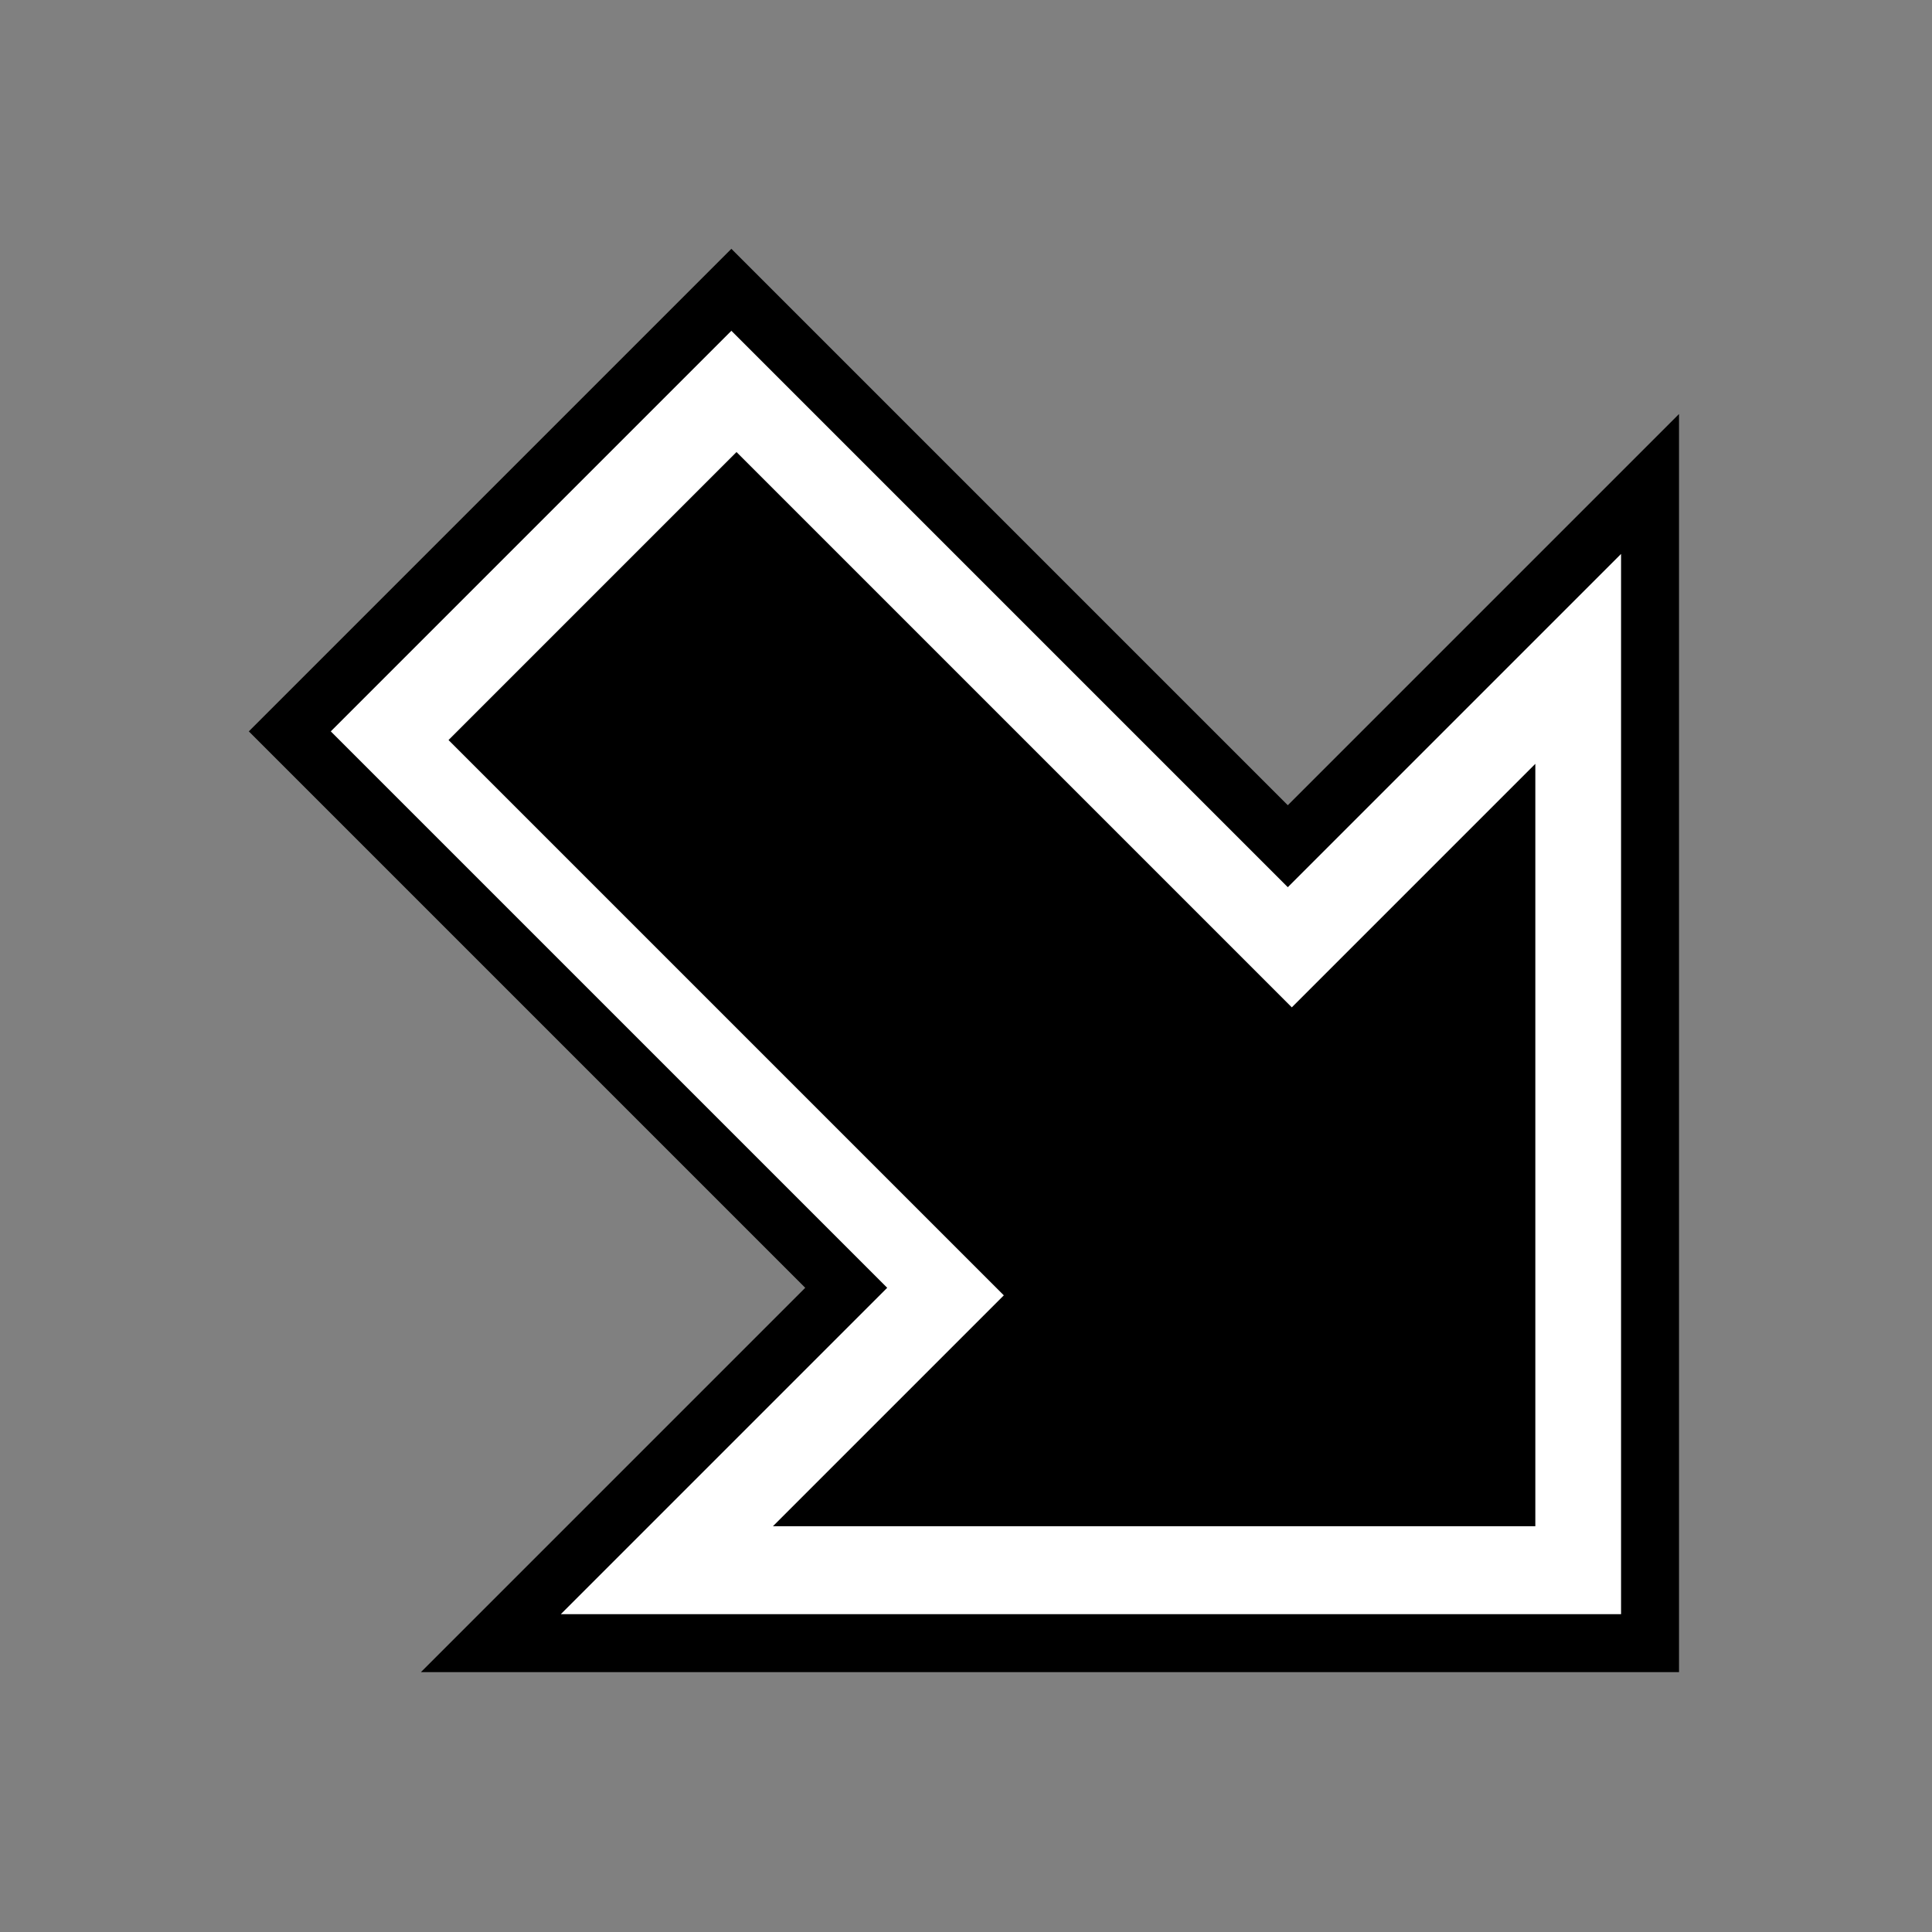 <?xml version="1.0" encoding="UTF-8" standalone="no"?>
<svg
   xmlns:dc="http://purl.org/dc/elements/1.1/"
   xmlns:cc="http://creativecommons.org/ns#"
   xmlns:rdf="http://www.w3.org/1999/02/22-rdf-syntax-ns#"
   xmlns:svg="http://www.w3.org/2000/svg"
   xmlns="http://www.w3.org/2000/svg"
   xmlns:sodipodi="http://sodipodi.sourceforge.net/DTD/sodipodi-0.dtd"
   xmlns:inkscape="http://www.inkscape.org/namespaces/inkscape"
   height="1000"
   width="1000"
   inkscape:version="1.0beta1 (32d4812, 2019-09-19)"
   sodipodi:docname="dfh.svg"
   xml:space="preserve"
   viewBox="0 0 1000 1000"
   y="0px"
   x="0px"
   id="Layer_1"
   version="1.1"><rect x="0" y="0" width="1000" height="1000" fill="#808080" stroke="none"/>




<defs
   id="defs903" />




<sodipodi:namedview
   fit-margin-bottom="0"
   fit-margin-right="0"
   fit-margin-left="0"
   fit-margin-top="0"
   inkscape:current-layer="Layer_1"
   inkscape:window-maximized="0"
   inkscape:window-y="23"
   inkscape:window-x="40"
   inkscape:cy="488.14605"
   inkscape:cx="633.44111"
   inkscape:zoom="0.61041895"
   inkscape:guide-bbox="true"
   showguides="true"
   showgrid="false"
   id="namedview901"
   inkscape:window-height="855"
   inkscape:window-width="1440"
   inkscape:pageshadow="2"
   inkscape:pageopacity="0"
   guidetolerance="10"
   gridtolerance="10"
   objecttolerance="10"
   borderopacity="1"
   inkscape:document-rotation="0"
   bordercolor="#666666"
   pagecolor="#ffffff">
  

  

  

  

  

  

  

  

  

  

  

  

  

  

  

  

  


</sodipodi:namedview>







<g
   transform="translate(-57.992,-75.736)"
   style="display:none"
   id="XBOX">
	<circle
   r="150"
   cy="550"
   cx="575"
   style="display:inline;fill:#d04242;stroke:#000000;stroke-miterlimit:10"
   id="Button_4" />





	<circle
   r="150"
   cy="600"
   cx="225"
   style="display:inline;fill:#3cff4e;stroke:#000000;stroke-miterlimit:10"
   id="Button_3" />





	<circle
   r="150"
   cy="200"
   cx="575"
   style="display:inline;fill:#ecdb33;stroke:#000000;stroke-miterlimit:10"
   id="Button_2" />





	<circle
   r="150"
   cy="250"
   cx="225"
   style="display:inline;fill:#40ccd0;stroke:#000000;stroke-miterlimit:10"
   id="Button_1" />





</g>






<path
   inkscape:connector-curvature="0"
   id="path951"
   d="m 254.059,850.501 h 600 v -600 l -187.5,187.5 L 378.558,150 150,378.558 438.001,666.559 Z"
   style="fill:#ffffff;fill-opacity:1;stroke:#000000;stroke-width:30;stroke-linecap:butt;stroke-linejoin:miter;stroke-miterlimit:4;stroke-dasharray:none;stroke-opacity:1" />




<path
   sodipodi:nodetypes="cccccccc"
   inkscape:connector-curvature="0"
   id="path957"
   d="m 436.272,774.982 343.413,-10e-6 V 431.569 L 668.636,542.618 381.214,255.196 253.367,383.043 540.789,670.465 Z"
   style="fill:#000000;fill-opacity:1;stroke:#000000;stroke-width:30;stroke-linecap:butt;stroke-linejoin:miter;stroke-miterlimit:4;stroke-dasharray:none;stroke-opacity:1" />




</svg>
